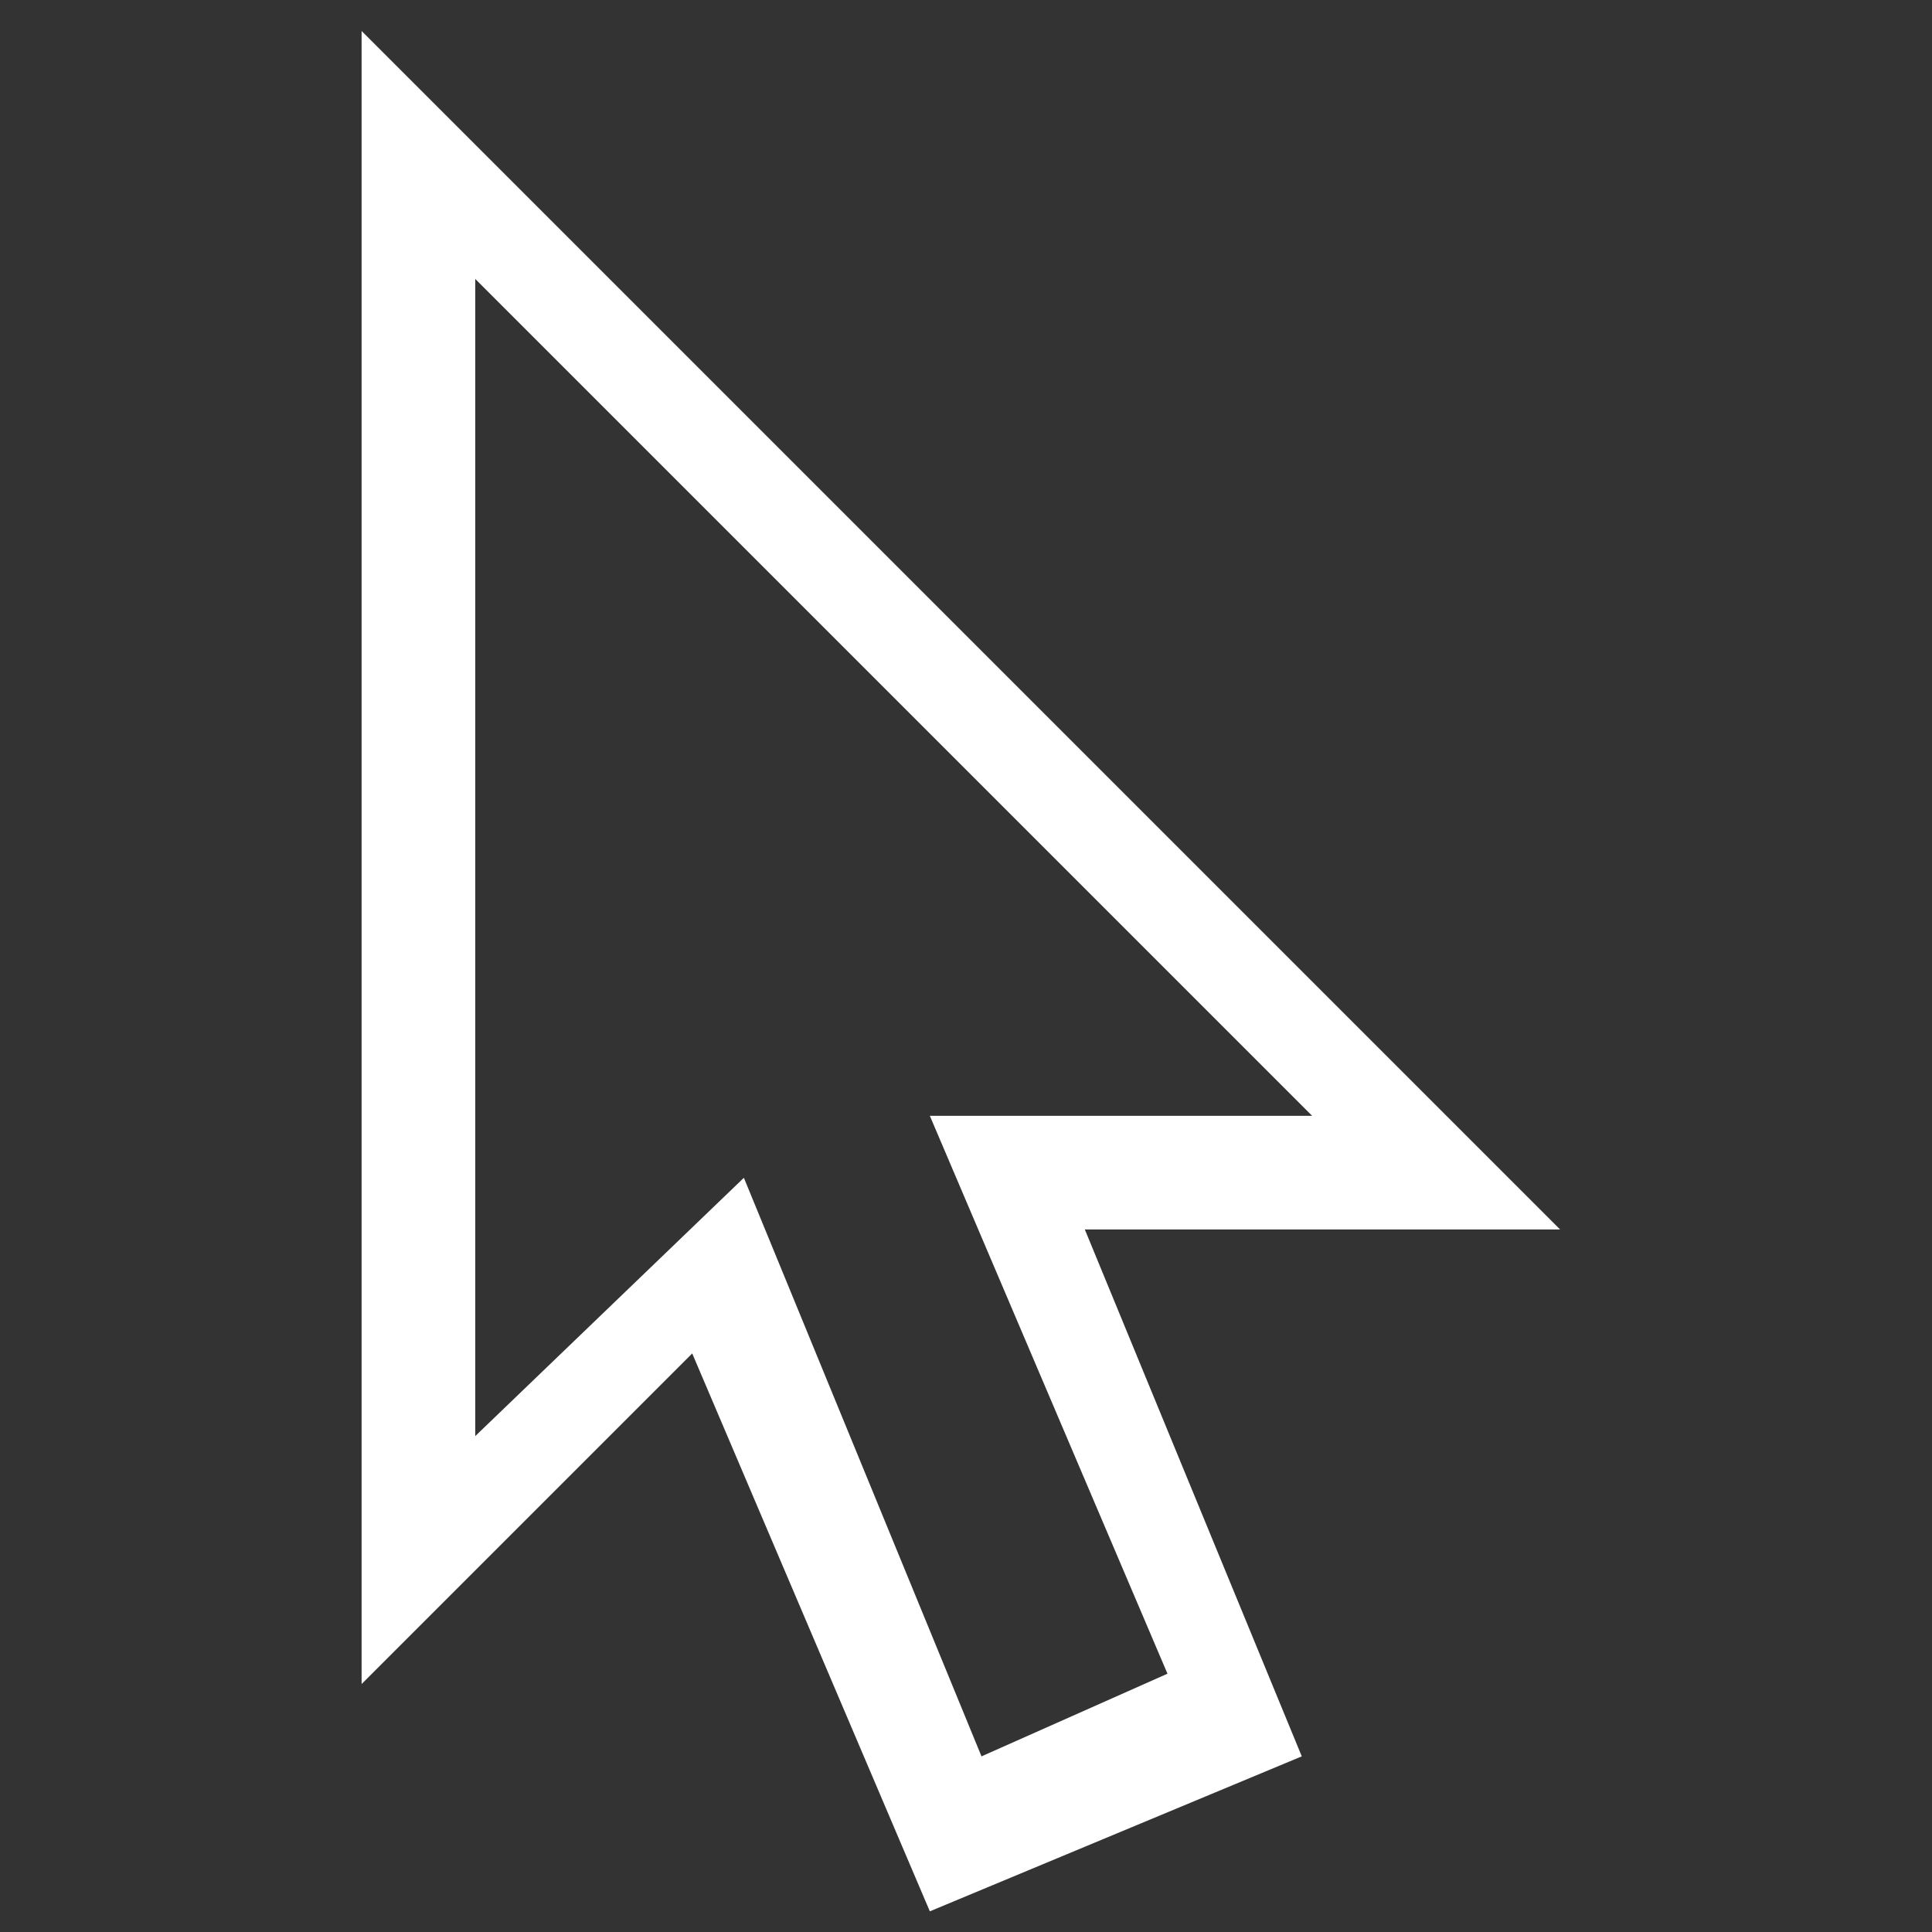 <?xml version="1.0" encoding="utf-8"?>
<!-- Generator: Adobe Illustrator 19.2.1, SVG Export Plug-In . SVG Version: 6.00 Build 0)  -->
<svg version="1.1" id="Layer_1" xmlns="http://www.w3.org/2000/svg" xmlns:xlink="http://www.w3.org/1999/xlink" x="0px" y="0px"
	 viewBox="0 0 18.7 18.7" style="enable-background:new 0 0 18.7 18.7;" xml:space="preserve">
<rect x="0" y="0" width="18.7" height="18.7" fill="#333333" stroke="none"/>
<style type="text/css">
	.st0{fill:#FFFFFF;}
</style>
<path class="st0" d="M10.5,11.9l2.1,5.1l-3.6,1.5l-2.3-5.4l-3.2,3.2v-16l11.6,11.6H10.5z M12.8,10.9L4.6,2.7v11.2l2.6-2.5L9.5,17
	l1.8-0.8l-2.3-5.4H12.8z"/>
</svg>
